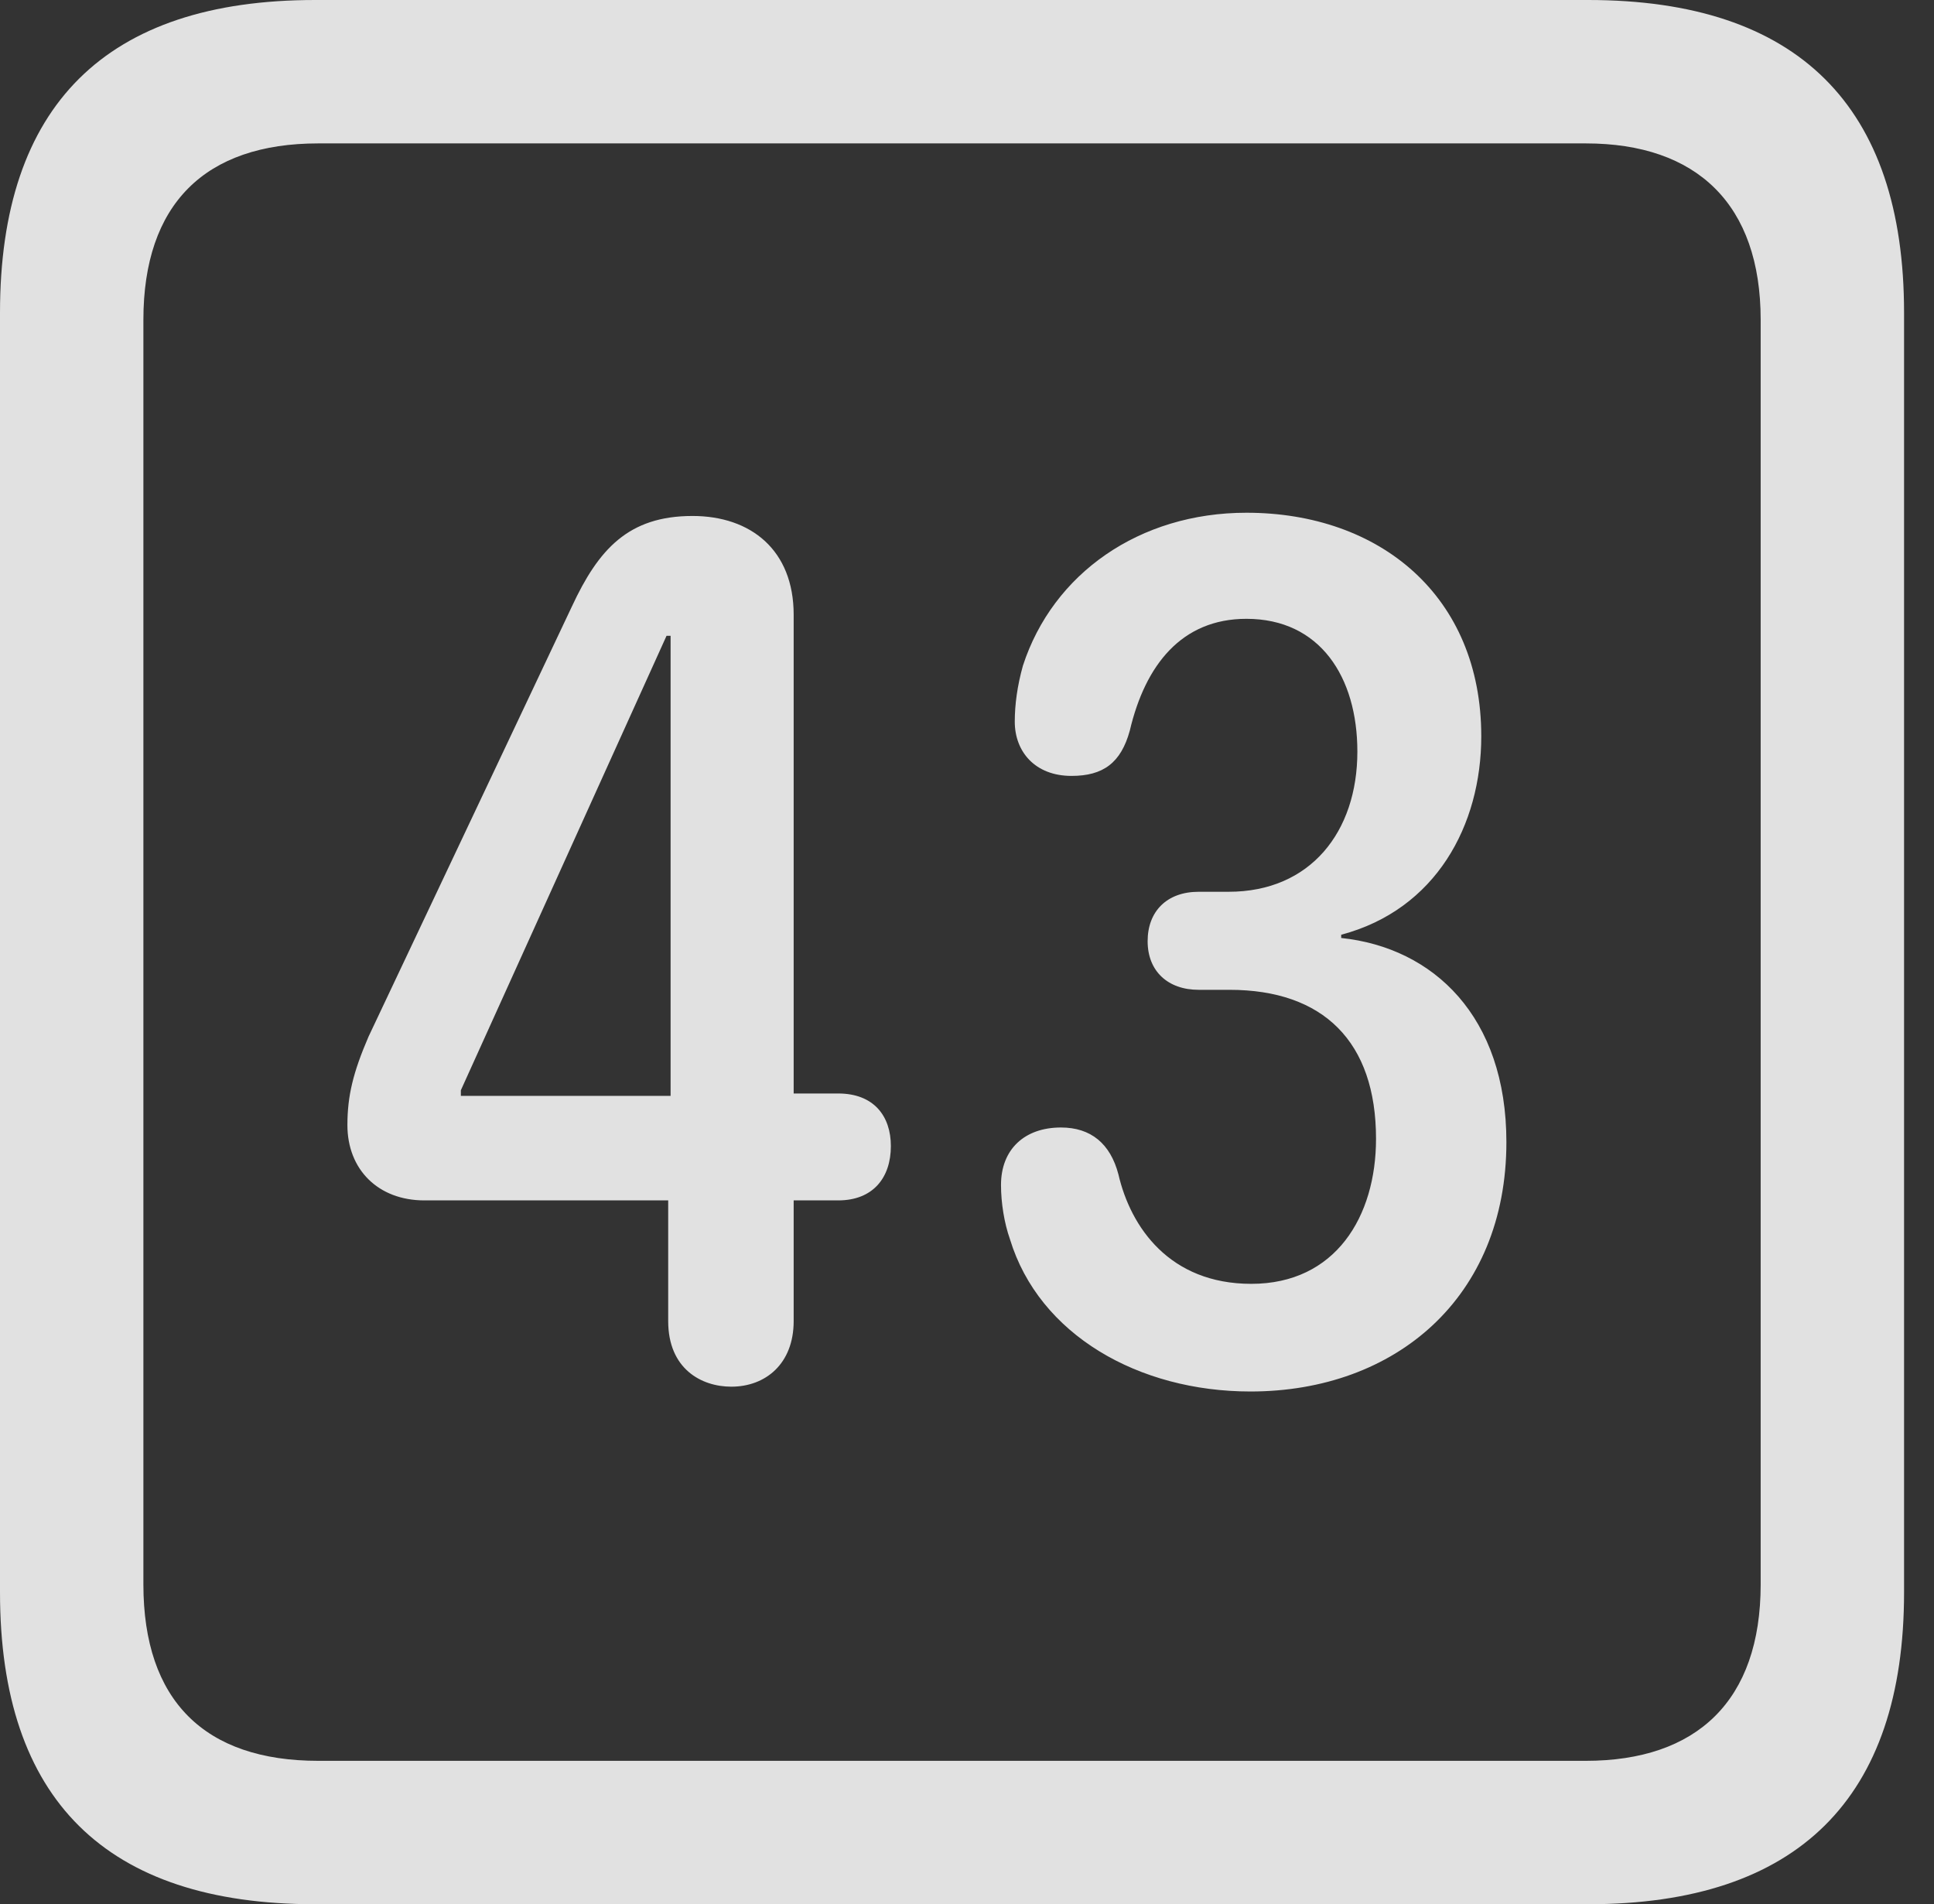 <?xml version="1.0" encoding="UTF-8"?>
<!--Generator: Apple Native CoreSVG 341-->
<!DOCTYPE svg
PUBLIC "-//W3C//DTD SVG 1.1//EN"
       "http://www.w3.org/Graphics/SVG/1.1/DTD/svg11.dtd">
<svg version="1.1" xmlns="http://www.w3.org/2000/svg" xmlns:xlink="http://www.w3.org/1999/xlink" viewBox="0 0 23.32 22.959">
 <rect x="0" y="0" width="23.32" height="22.959" fill="#333333" stroke="none"/>
 <g>
  <rect height="22.959" opacity="0" width="23.32" x="0" y="0"/>
  <path d="M3.799 22.959L19.15 22.959C21.68 22.959 22.959 21.68 22.959 19.199L22.959 3.77C22.959 1.279 21.68 0 19.15 0L3.799 0C1.279 0 0 1.27 0 3.77L0 19.199C0 21.699 1.279 22.959 3.799 22.959ZM3.838 21.23C2.471 21.23 1.729 20.508 1.729 19.102L1.729 3.857C1.729 2.461 2.471 1.729 3.838 1.729L19.121 1.729C20.459 1.729 21.23 2.461 21.23 3.857L21.23 19.102C21.23 20.508 20.459 21.23 19.121 21.23Z" fill="white" fill-opacity="0.85"/>
  <path d="M8.818 16.719C9.229 16.719 9.57 16.445 9.57 15.928L9.57 14.473L10.107 14.473C10.527 14.473 10.742 14.199 10.742 13.818C10.742 13.457 10.537 13.184 10.107 13.184L9.57 13.184L9.57 7.412C9.57 6.631 9.053 6.221 8.35 6.221C7.578 6.221 7.217 6.621 6.895 7.314L4.443 12.5C4.258 12.93 4.189 13.213 4.189 13.565C4.189 14.102 4.561 14.473 5.117 14.473L8.057 14.473L8.057 15.928C8.057 16.504 8.457 16.719 8.818 16.719ZM8.086 13.213L5.557 13.213L5.557 13.145L8.037 7.666L8.086 7.666ZM15.078 16.777C16.826 16.777 18.164 15.645 18.164 13.77C18.164 12.256 17.285 11.426 16.172 11.309L16.172 11.27C17.314 10.967 17.861 9.951 17.861 8.877C17.861 7.188 16.641 6.182 15.029 6.182C13.74 6.182 12.695 6.914 12.334 8.027C12.266 8.271 12.236 8.496 12.236 8.701C12.236 9.062 12.48 9.355 12.92 9.355C13.301 9.355 13.516 9.199 13.623 8.809C13.809 8.018 14.248 7.461 15.029 7.461C15.918 7.461 16.367 8.164 16.367 9.062C16.367 10.029 15.801 10.752 14.815 10.752L14.453 10.752C14.072 10.752 13.838 10.986 13.838 11.348C13.838 11.709 14.082 11.934 14.453 11.934L14.824 11.934C15.957 11.934 16.592 12.559 16.592 13.73C16.592 14.668 16.104 15.479 15.088 15.479C14.102 15.479 13.633 14.795 13.486 14.16C13.389 13.789 13.154 13.594 12.793 13.594C12.354 13.594 12.07 13.857 12.07 14.287C12.07 14.502 12.109 14.746 12.178 14.941C12.529 16.094 13.73 16.777 15.078 16.777Z" fill="white" fill-opacity="0.85"/>
 </g>
</svg>
